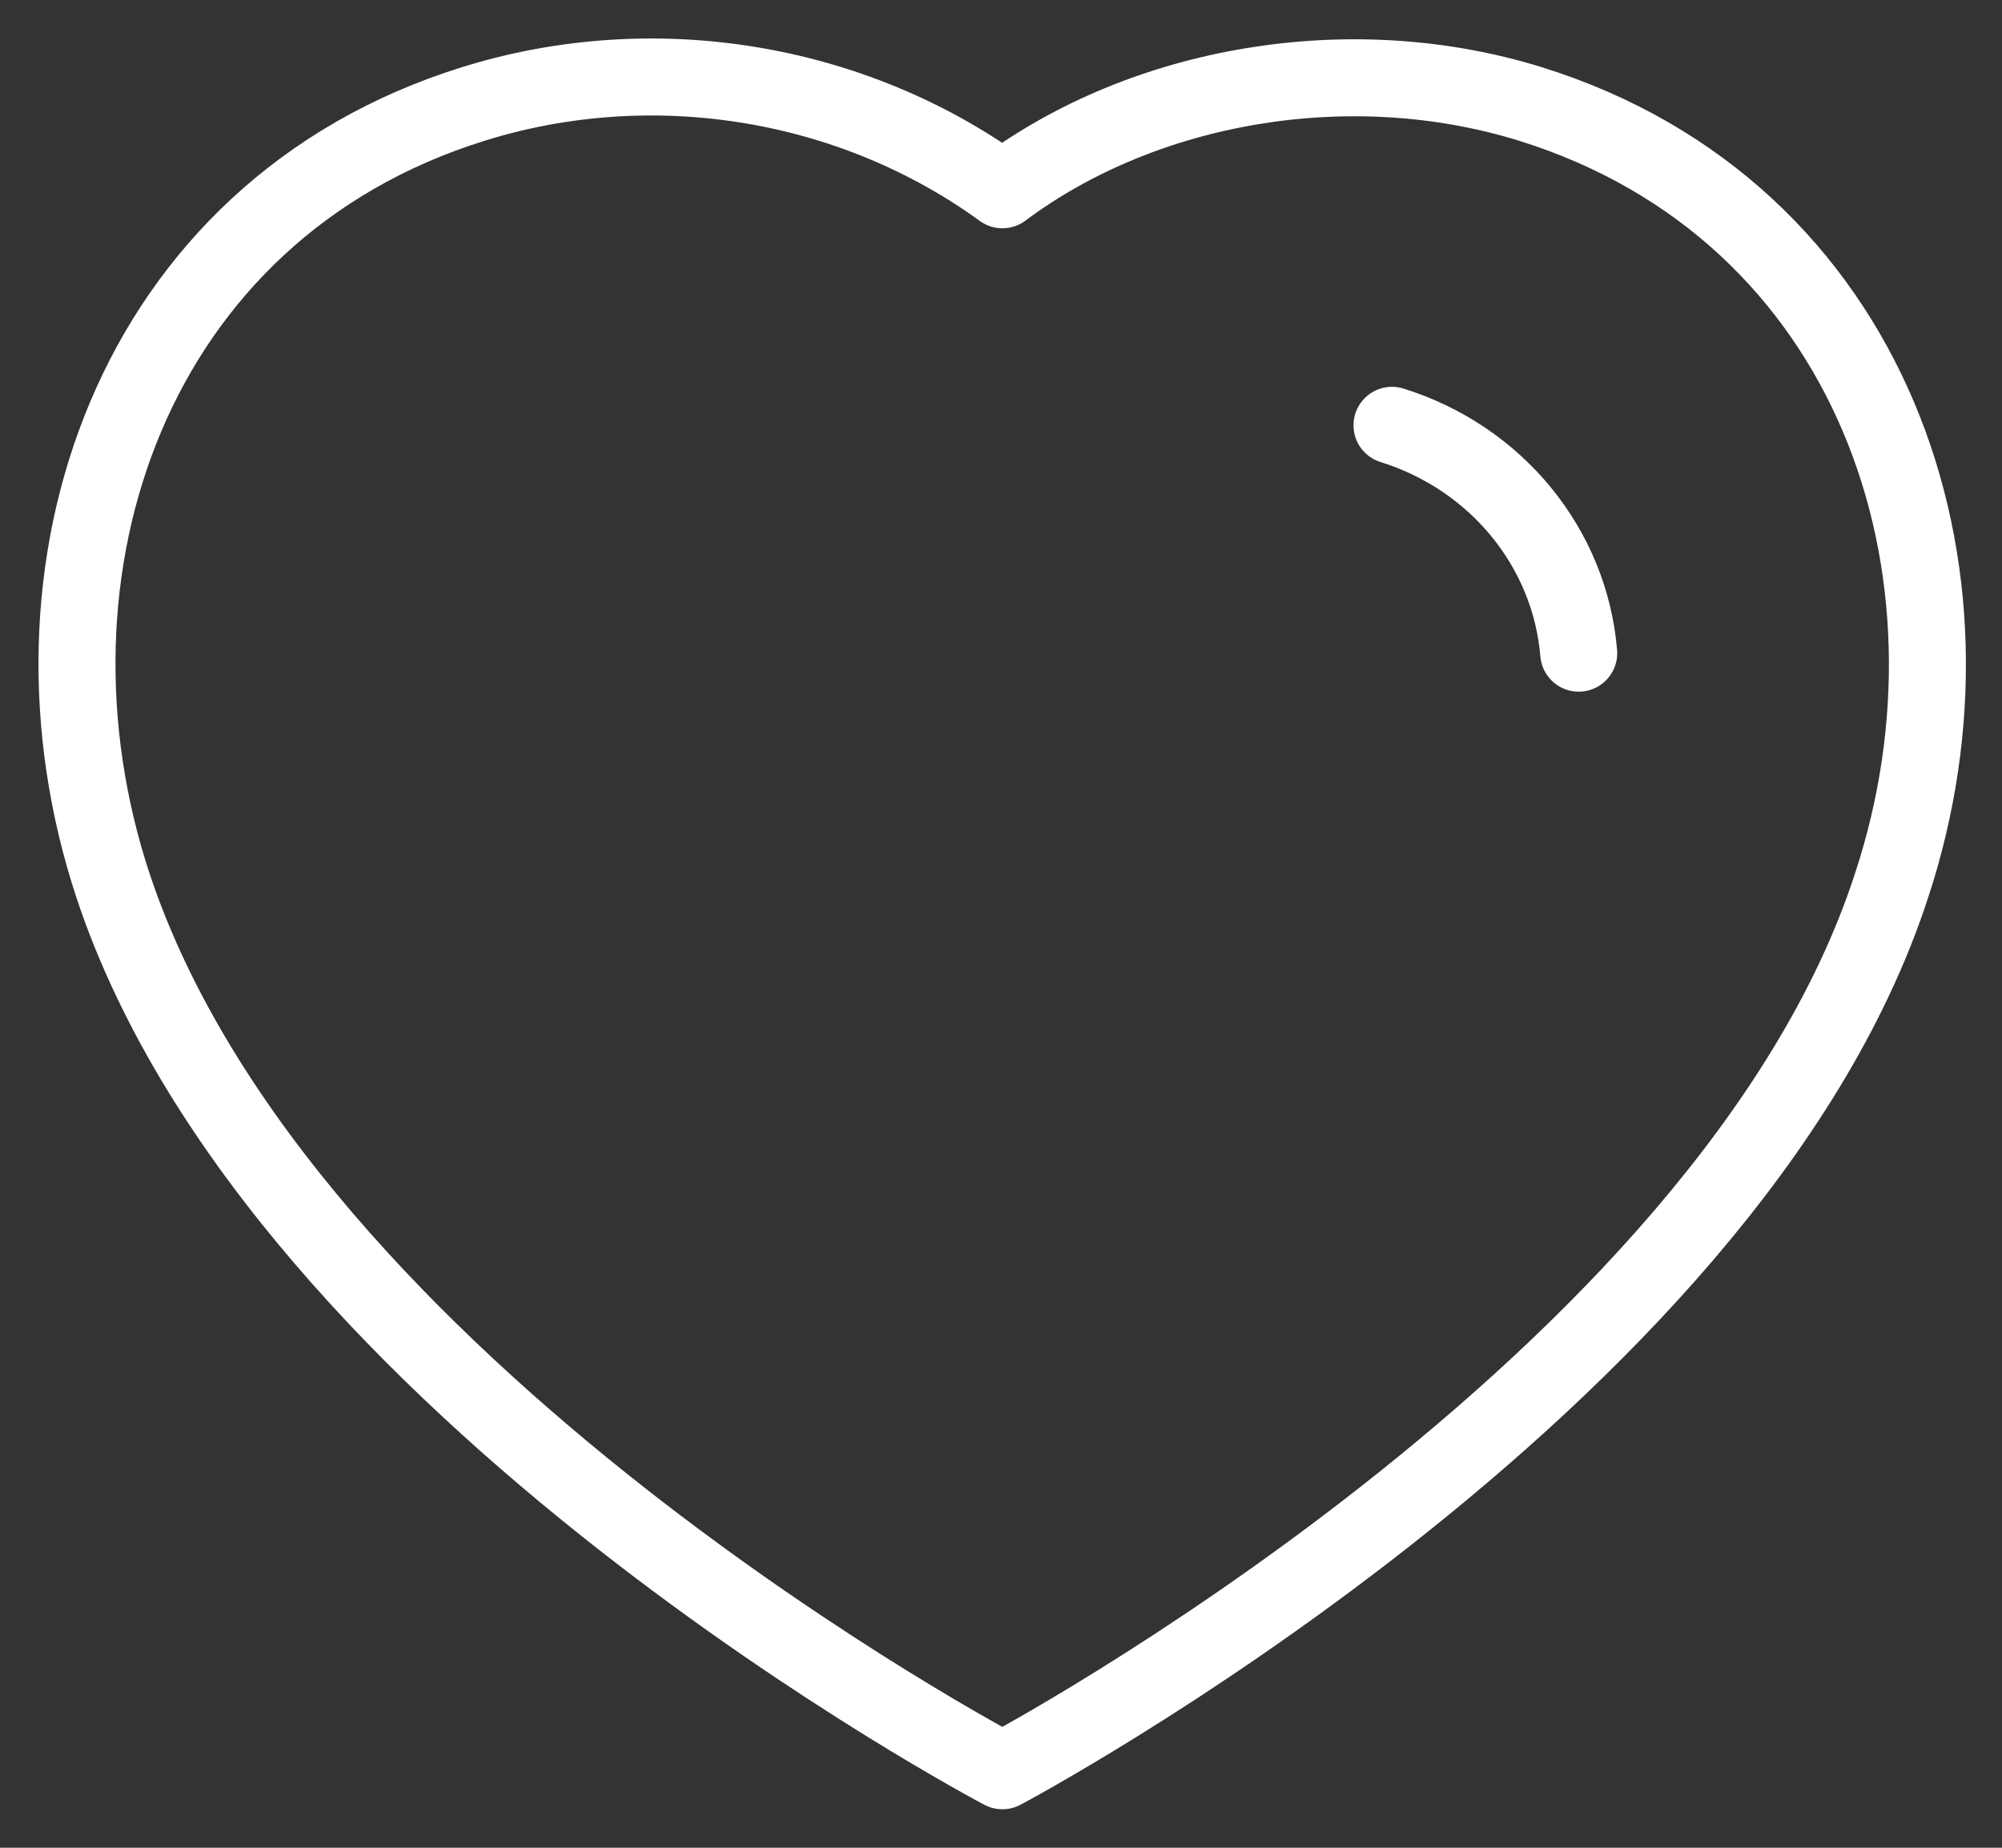 <svg width="26" height="24" viewBox="0 0 26 24" fill="none" xmlns="http://www.w3.org/2000/svg">
<rect x="0" y="0" width="26" height="24" fill="#333333" stroke="none"/>
<path fill-rule="evenodd" clip-rule="evenodd" d="M1.47 11.51C0.113 7.415 1.699 2.735 6.148 1.35C8.489 0.62 11.072 1.051 13.018 2.465C14.858 1.09 17.536 0.625 19.874 1.35C24.323 2.735 25.919 7.415 24.563 11.51C22.451 18.001 13.018 23 13.018 23C13.018 23 3.654 18.076 1.47 11.51Z" stroke="white" stroke-linecap="round" stroke-linejoin="round"/>
<path d="M18.078 5.524C19.432 5.947 20.388 7.114 20.503 8.484" stroke="white" stroke-linecap="round" stroke-linejoin="round"/>
</svg>

